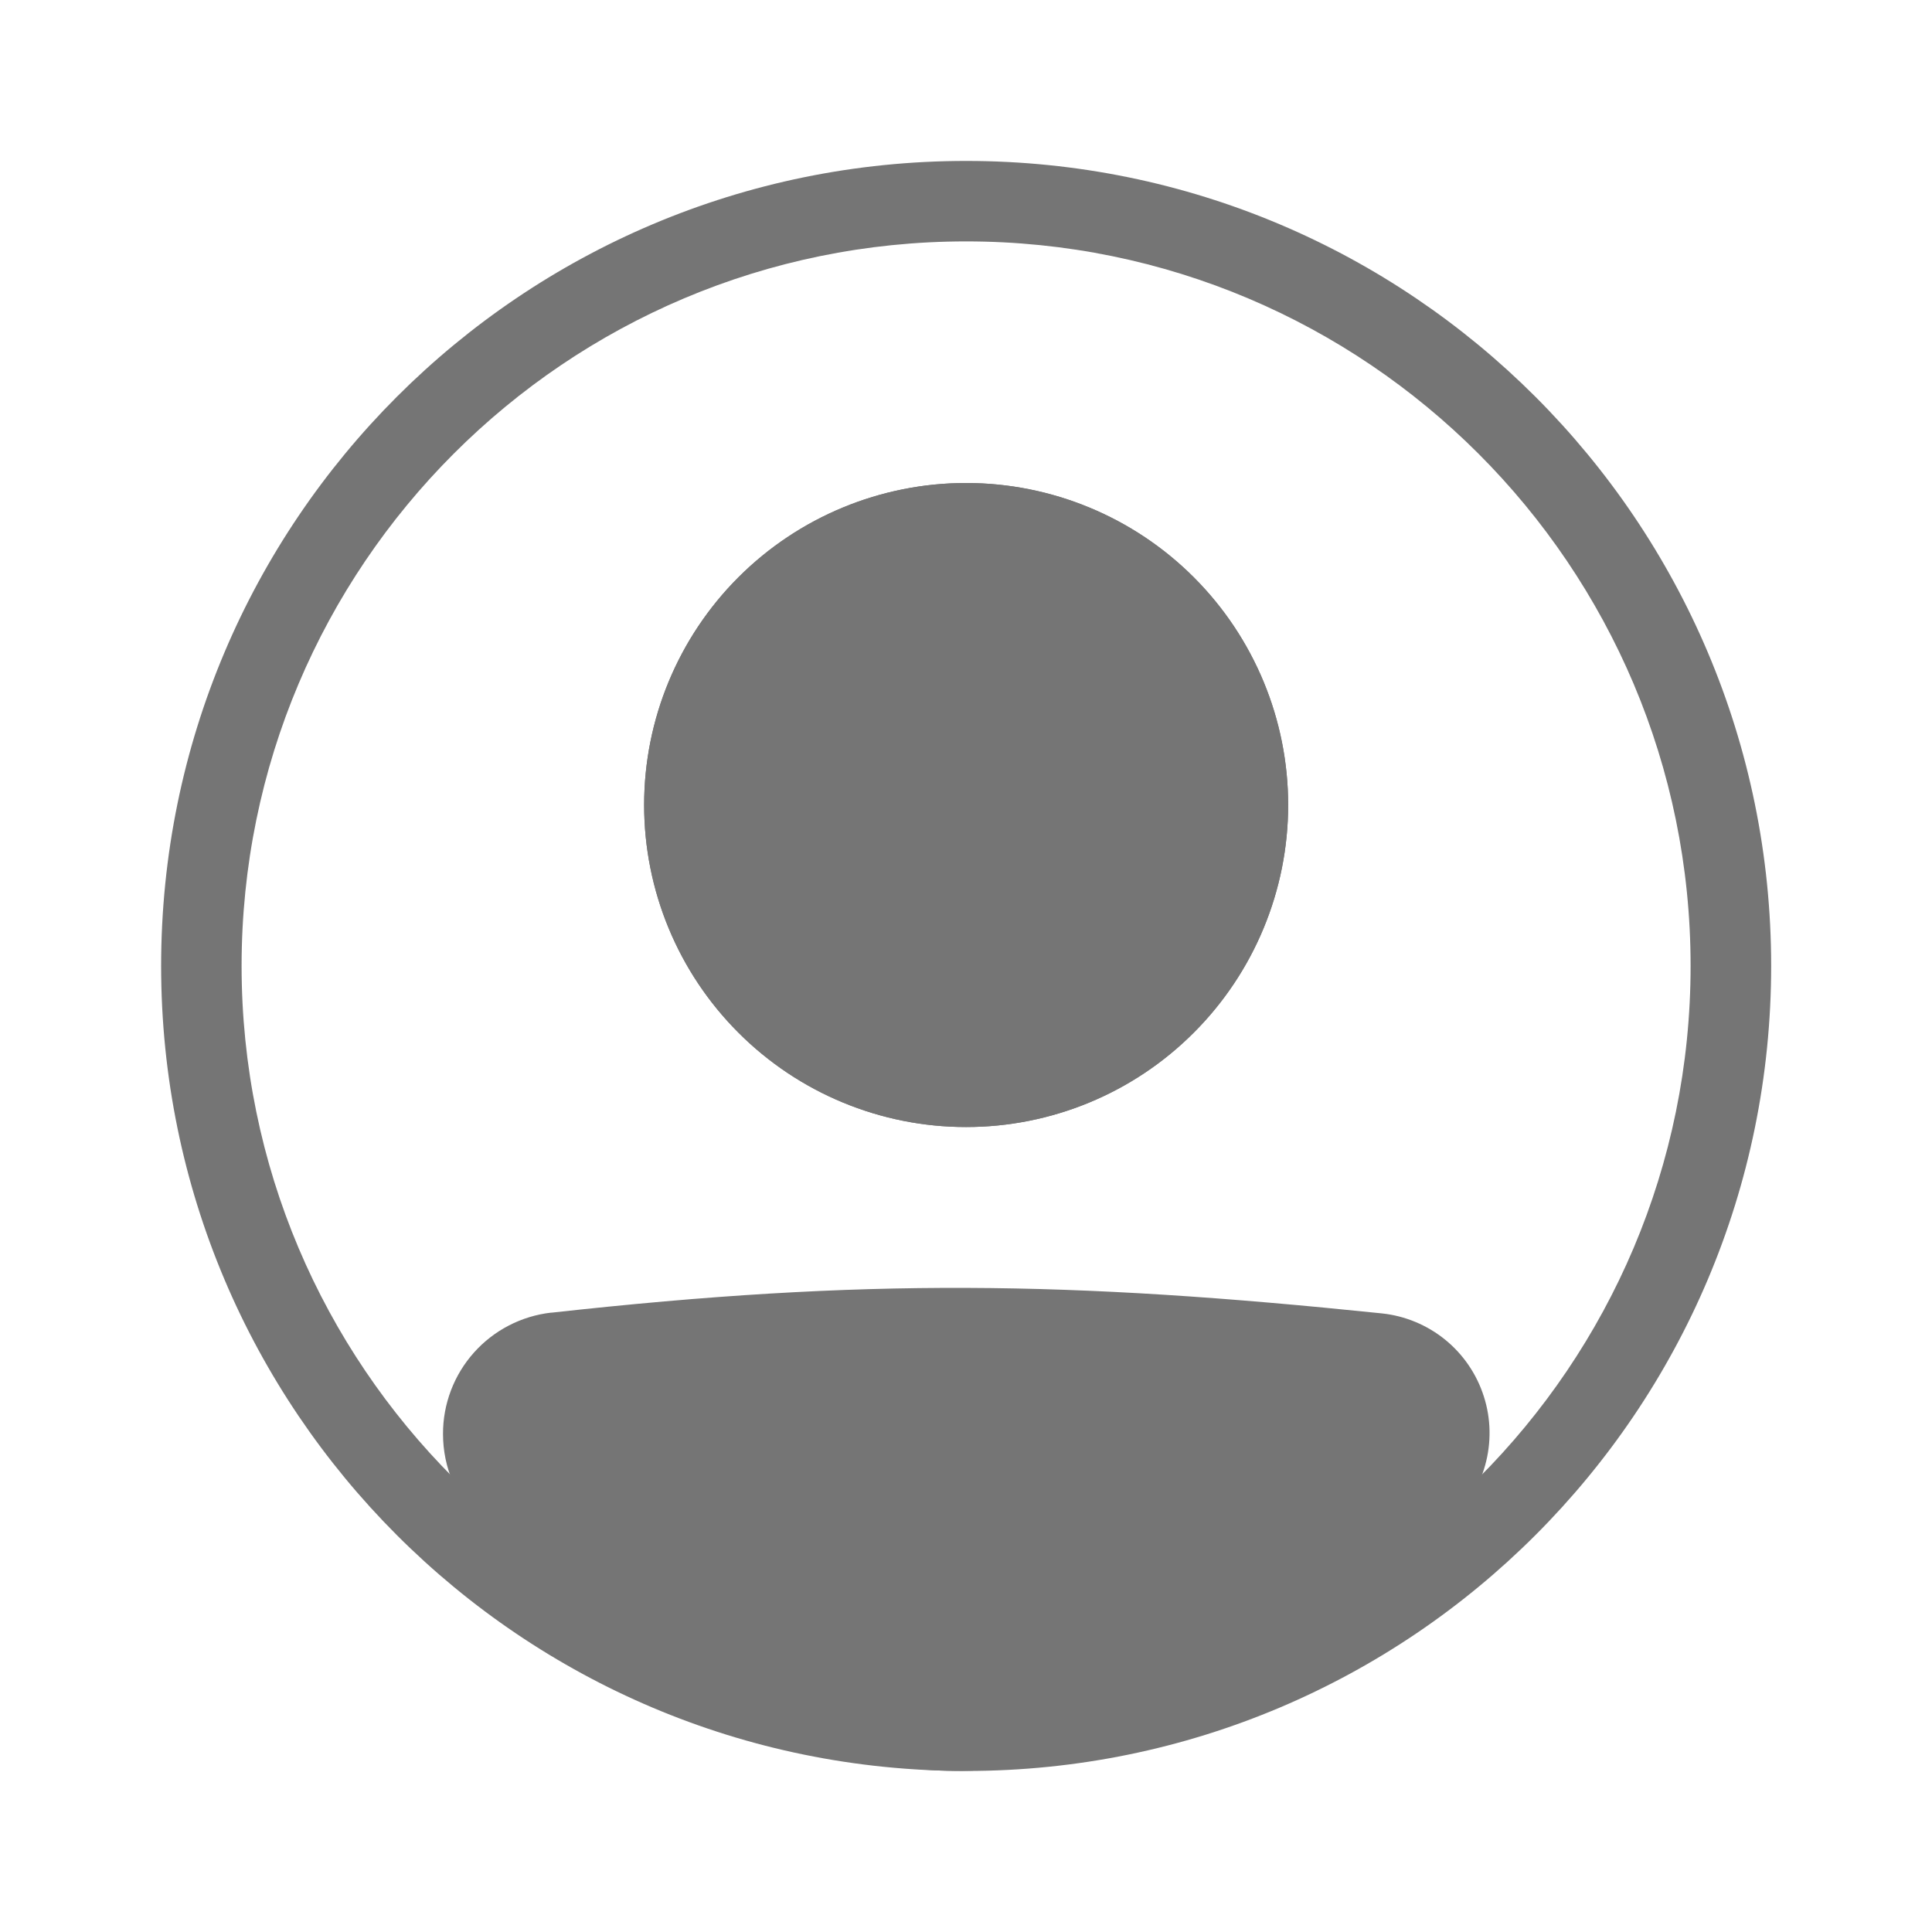 <svg width="20" height="20" viewBox="0 0 20 20" fill="none" xmlns="http://www.w3.org/2000/svg">
<g opacity="0.54">
<path fill-rule="evenodd" clip-rule="evenodd" d="M10.001 17.499C14.143 17.499 17.501 14.141 17.501 9.999C17.501 5.857 14.143 2.499 10.001 2.499C5.859 2.499 2.501 5.857 2.501 9.999C2.501 14.141 5.859 17.499 10.001 17.499ZM10.001 18.333C14.604 18.333 18.335 14.602 18.335 9.999C18.335 5.397 14.604 1.666 10.001 1.666C5.399 1.666 1.668 5.397 1.668 9.999C1.668 14.602 5.399 18.333 10.001 18.333Z" fill="black"/>
<path d="M5 14.846C5 14.415 5.322 14.052 5.75 14.004C8.965 13.648 11.05 13.68 14.258 14.012C14.418 14.029 14.569 14.092 14.694 14.194C14.819 14.295 14.912 14.431 14.961 14.585C15.01 14.738 15.013 14.902 14.97 15.058C14.927 15.213 14.84 15.352 14.719 15.459C10.934 18.758 8.77 18.713 5.267 15.462C5.096 15.304 5 15.079 5 14.846V14.846Z" fill="black"/>
<path fill-rule="evenodd" clip-rule="evenodd" d="M14.217 14.425C11.035 14.096 8.98 14.065 5.798 14.417C5.693 14.429 5.597 14.48 5.527 14.559C5.457 14.638 5.419 14.74 5.419 14.845C5.419 14.964 5.469 15.077 5.553 15.155C7.289 16.766 8.605 17.494 9.891 17.499C11.182 17.503 12.569 16.781 14.448 15.144C14.508 15.091 14.551 15.021 14.572 14.944C14.593 14.867 14.591 14.786 14.566 14.71C14.542 14.633 14.496 14.566 14.434 14.516C14.372 14.465 14.297 14.434 14.217 14.425V14.425ZM5.707 13.589C8.955 13.229 11.071 13.262 14.303 13.596C14.544 13.621 14.773 13.716 14.961 13.869C15.149 14.022 15.288 14.227 15.361 14.457C15.435 14.688 15.439 14.936 15.374 15.169C15.309 15.402 15.178 15.612 14.996 15.772C13.09 17.433 11.502 18.338 9.889 18.332C8.271 18.326 6.753 17.406 4.986 15.766C4.86 15.649 4.759 15.506 4.69 15.347C4.621 15.189 4.586 15.018 4.586 14.845C4.585 14.534 4.699 14.234 4.906 14.002C5.113 13.77 5.398 13.623 5.707 13.588V13.589Z" fill="black"/>
<path d="M13.335 8.333C13.335 9.217 12.983 10.065 12.358 10.69C11.733 11.316 10.885 11.667 10.001 11.667C9.117 11.667 8.269 11.316 7.644 10.69C7.019 10.065 6.668 9.217 6.668 8.333C6.668 7.449 7.019 6.601 7.644 5.976C8.269 5.351 9.117 5 10.001 5C10.885 5 11.733 5.351 12.358 5.976C12.983 6.601 13.335 7.449 13.335 8.333Z" fill="black"/>
<path fill-rule="evenodd" clip-rule="evenodd" d="M10.001 10.833C10.664 10.833 11.3 10.57 11.769 10.101C12.238 9.632 12.501 8.996 12.501 8.333C12.501 7.67 12.238 7.034 11.769 6.566C11.3 6.097 10.664 5.833 10.001 5.833C9.338 5.833 8.702 6.097 8.234 6.566C7.765 7.034 7.501 7.67 7.501 8.333C7.501 8.996 7.765 9.632 8.234 10.101C8.702 10.57 9.338 10.833 10.001 10.833ZM10.001 11.667C10.885 11.667 11.733 11.316 12.358 10.69C12.983 10.065 13.335 9.217 13.335 8.333C13.335 7.449 12.983 6.601 12.358 5.976C11.733 5.351 10.885 5 10.001 5C9.117 5 8.269 5.351 7.644 5.976C7.019 6.601 6.668 7.449 6.668 8.333C6.668 9.217 7.019 10.065 7.644 10.69C8.269 11.316 9.117 11.667 10.001 11.667Z" fill="black"/>
</g>
</svg>
